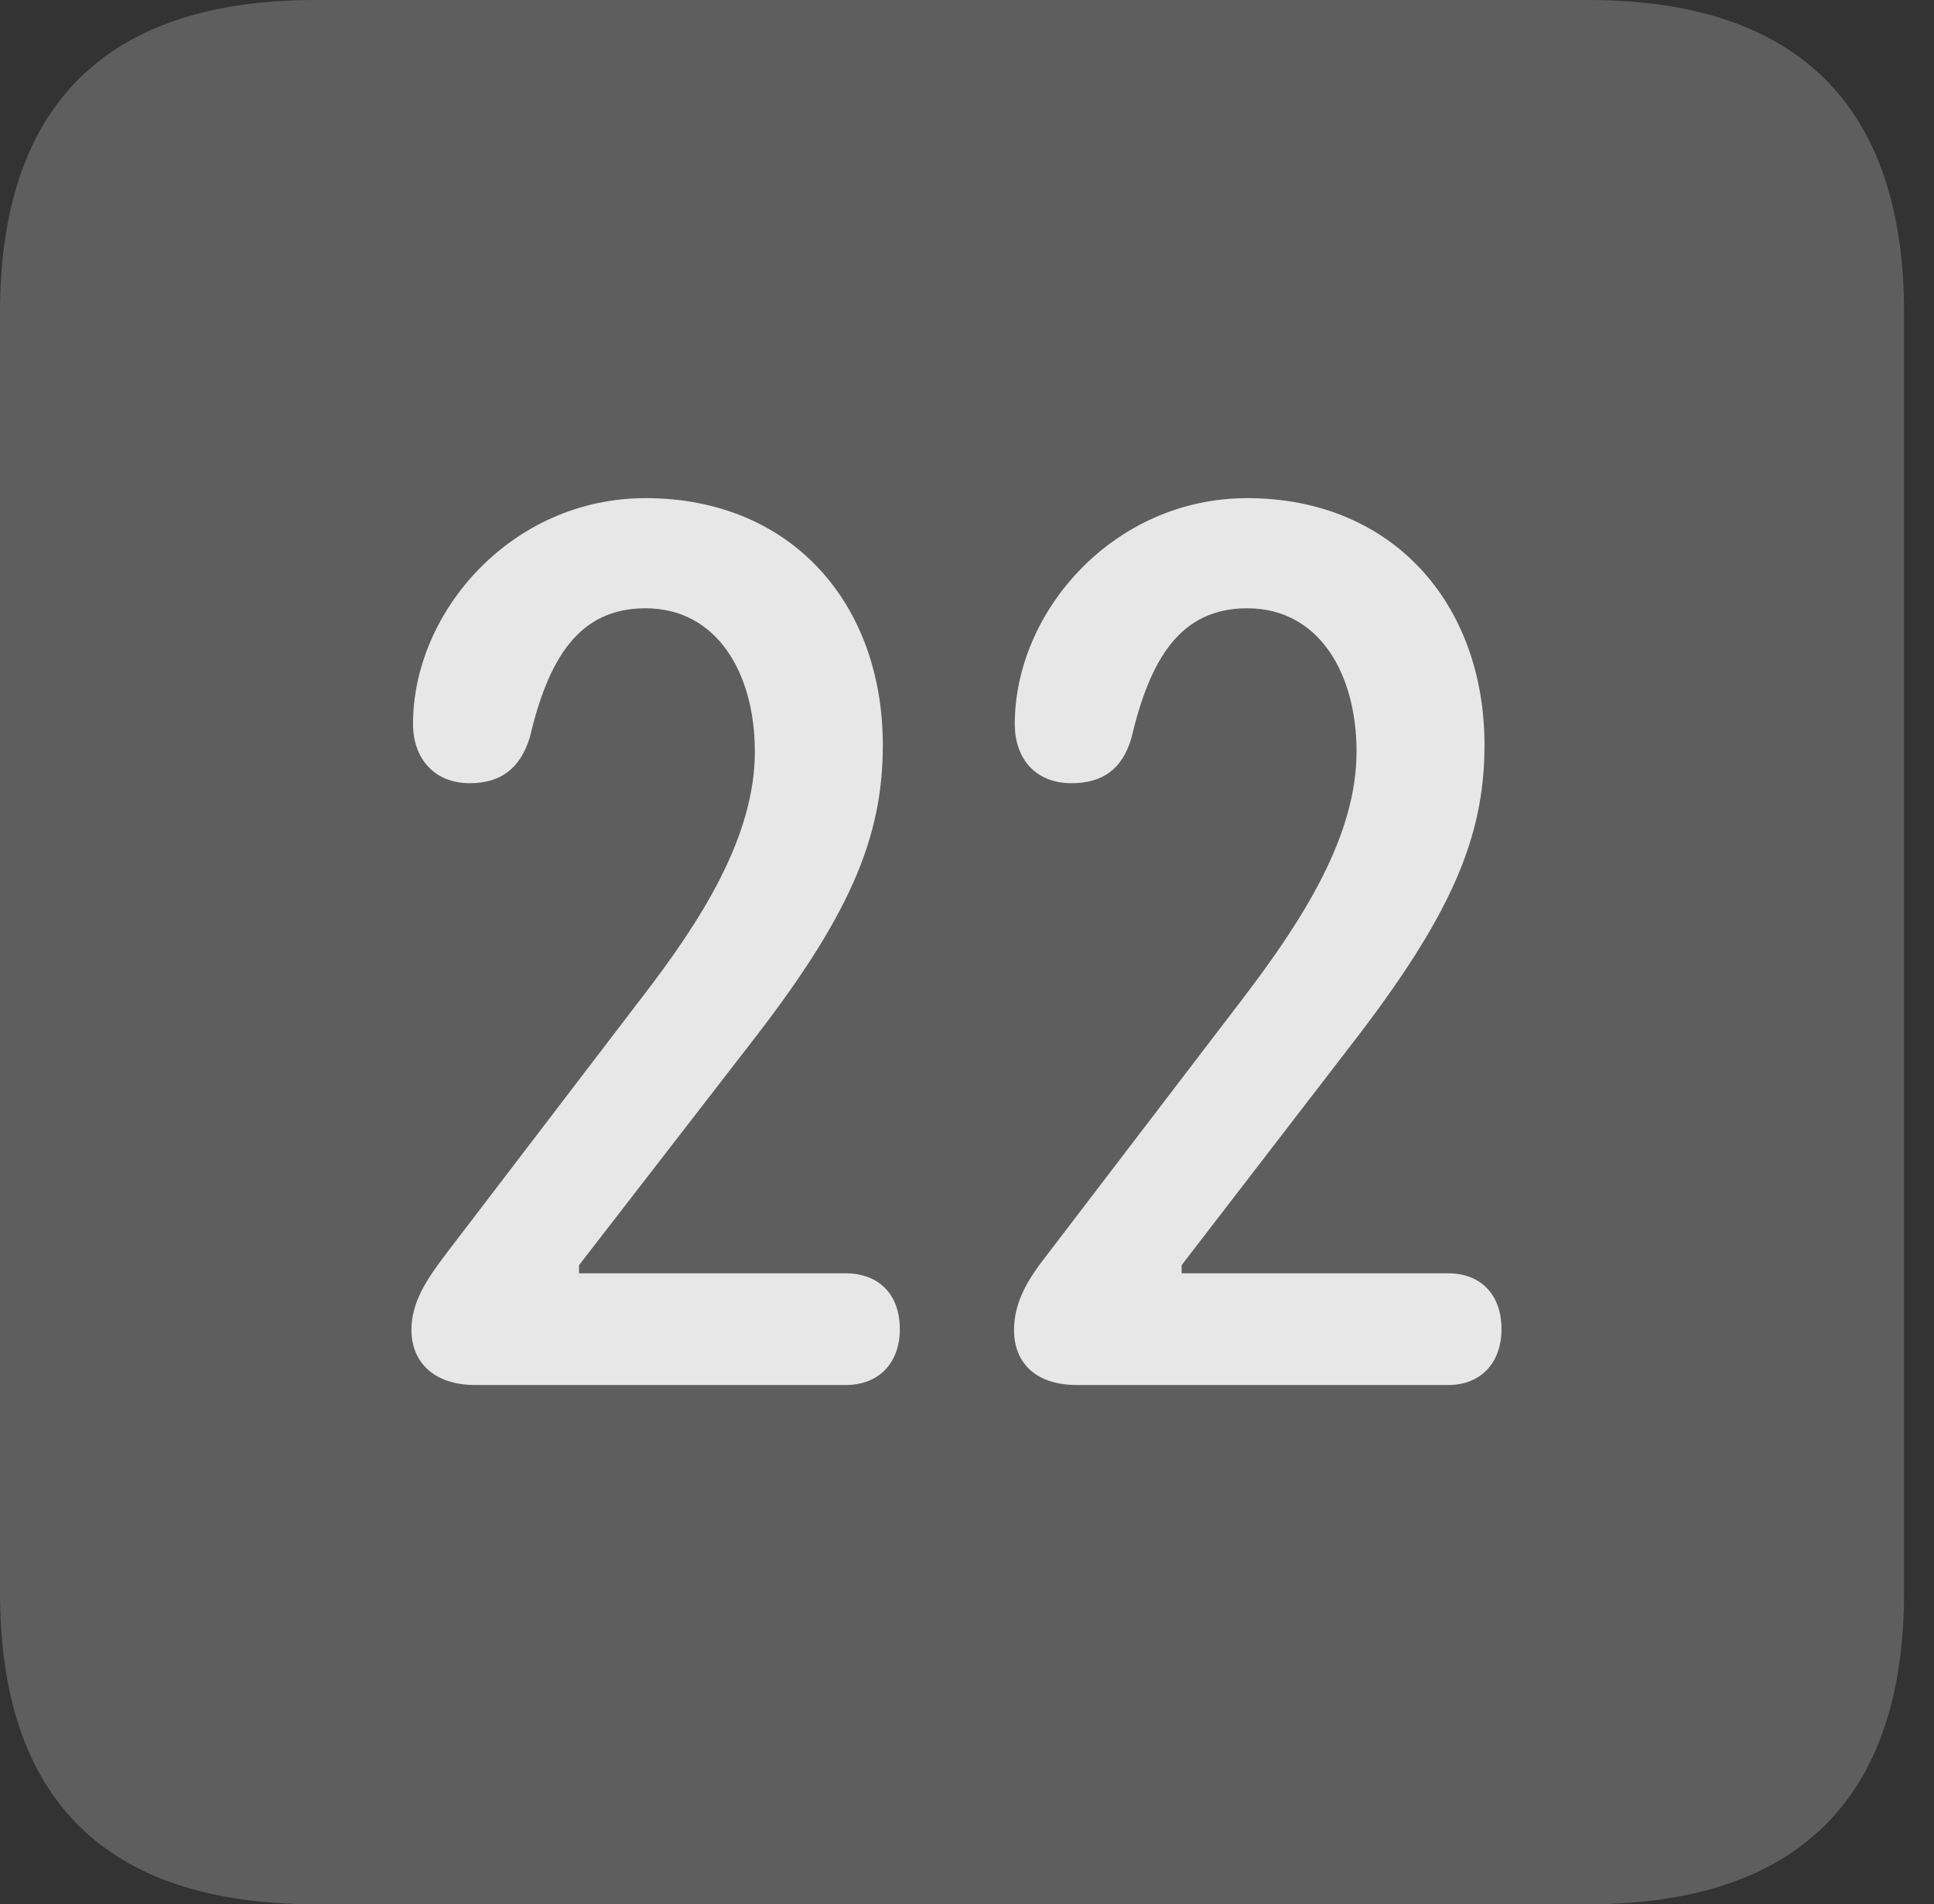 <?xml version="1.0" encoding="UTF-8"?>
<!--Generator: Apple Native CoreSVG 341-->
<!DOCTYPE svg
PUBLIC "-//W3C//DTD SVG 1.1//EN"
       "http://www.w3.org/Graphics/SVG/1.1/DTD/svg11.dtd">
<svg version="1.1" xmlns="http://www.w3.org/2000/svg" xmlns:xlink="http://www.w3.org/1999/xlink" viewBox="0 0 23.32 22.959">
 <rect x="0" y="0" width="23.32" height="22.959" fill="#333333" stroke="none"/>
 <g>
  <rect height="22.959" opacity="0" width="23.32" x="0" y="0"/>
  <path d="M3.799 22.959L19.15 22.959C21.68 22.959 22.959 21.68 22.959 19.199L22.959 3.77C22.959 1.279 21.68 0 19.15 0L3.799 0C1.279 0 0 1.27 0 3.77L0 19.199C0 21.699 1.279 22.959 3.799 22.959Z" fill="white" fill-opacity="0.212"/>
  <path d="M5.732 16.699C5.225 16.699 4.961 16.416 4.961 16.035C4.961 15.684 5.166 15.4 5.371 15.127L7.744 12.021C8.467 11.084 9.102 10.078 9.102 9.062C9.102 8.125 8.652 7.334 7.783 7.334C6.973 7.334 6.611 7.949 6.387 8.896C6.27 9.268 6.035 9.443 5.664 9.443C5.225 9.443 4.98 9.131 4.98 8.73C4.98 7.373 6.172 6.006 7.783 6.006C9.541 6.006 10.645 7.275 10.645 8.984C10.645 10.107 10.244 11.055 9.014 12.627L6.982 15.254L6.982 15.352L10.195 15.352C10.596 15.352 10.85 15.605 10.85 16.025C10.85 16.426 10.605 16.699 10.195 16.699ZM12.988 16.699C12.471 16.699 12.227 16.416 12.227 16.035C12.227 15.684 12.412 15.4 12.627 15.127L15 12.021C15.713 11.084 16.357 10.078 16.357 9.062C16.357 8.125 15.908 7.334 15.039 7.334C14.229 7.334 13.867 7.949 13.643 8.896C13.535 9.268 13.301 9.443 12.92 9.443C12.471 9.443 12.236 9.131 12.236 8.73C12.236 7.373 13.428 6.006 15.039 6.006C16.787 6.006 17.9 7.275 17.9 8.984C17.9 10.107 17.49 11.055 16.27 12.627L14.248 15.254L14.248 15.352L17.461 15.352C17.852 15.352 18.105 15.605 18.105 16.025C18.105 16.426 17.861 16.699 17.461 16.699Z" fill="white" fill-opacity="0.85"/>
 </g>
</svg>

